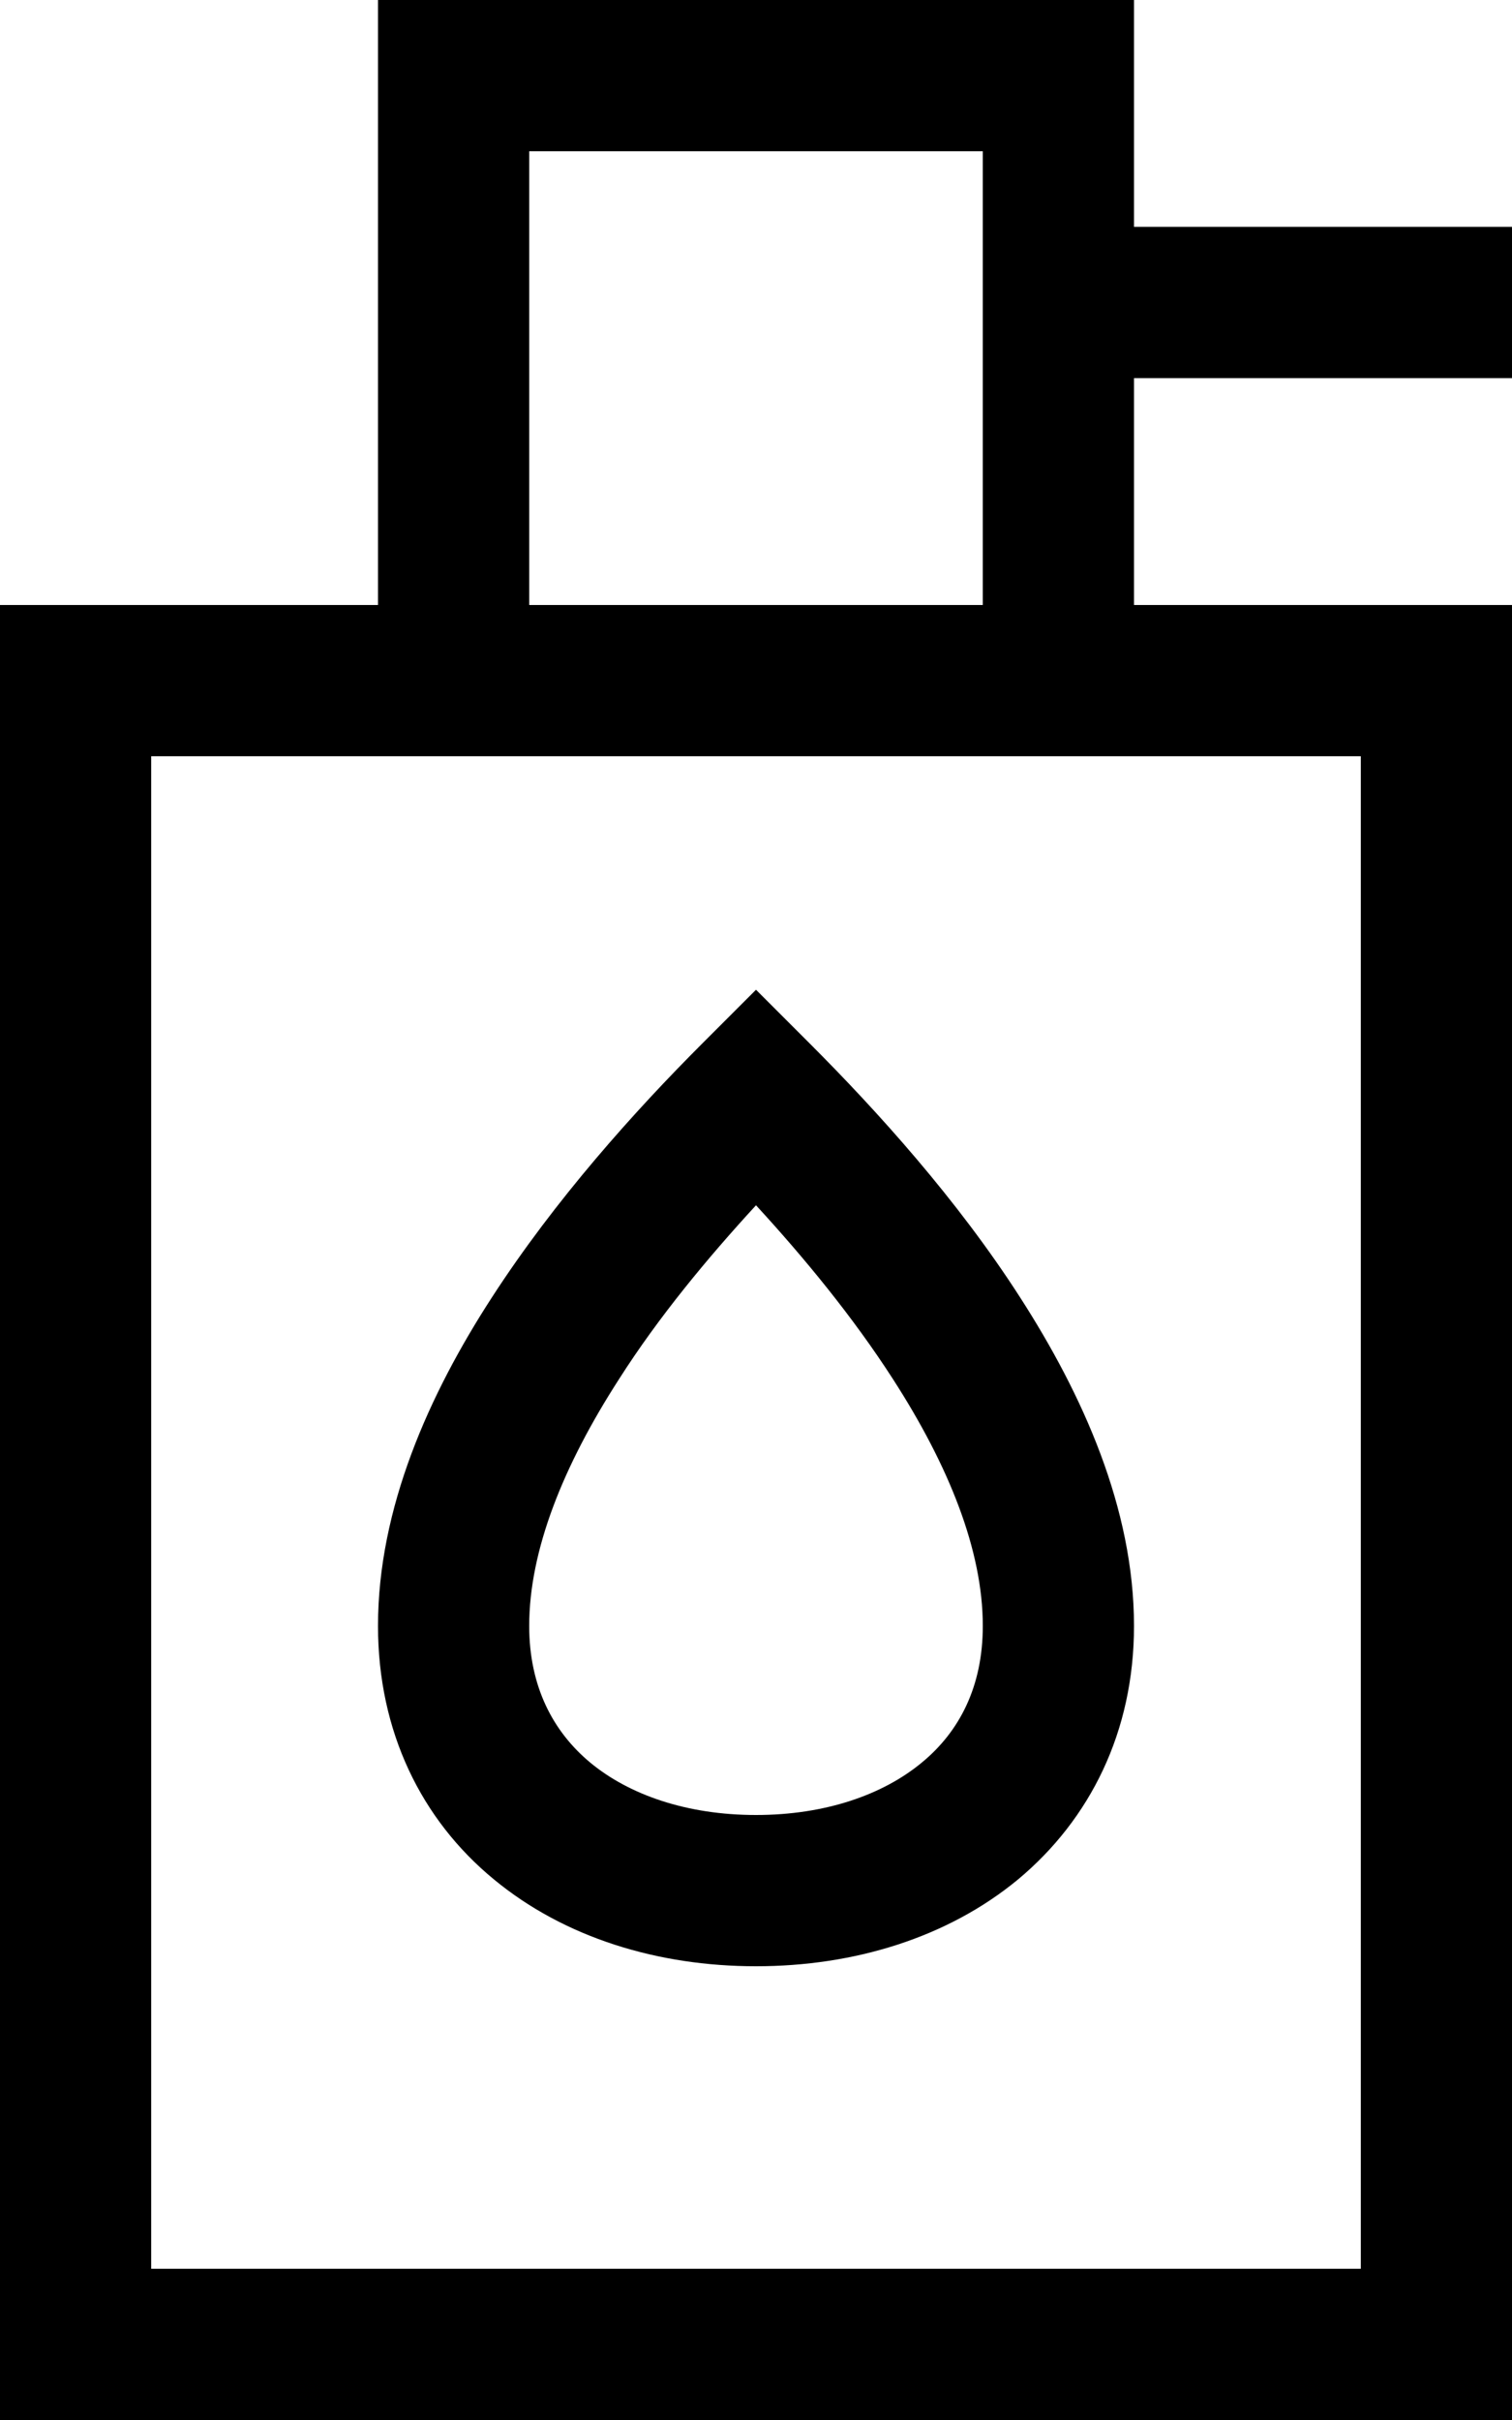 <svg fill="currentColor" xmlns="http://www.w3.org/2000/svg" viewBox="0 0 320 512"><!--! Font Awesome Pro 7.1.0 by @fontawesome - https://fontawesome.com License - https://fontawesome.com/license (Commercial License) Copyright 2025 Fonticons, Inc. --><path fill="currentColor" d="M112 32l0 96 96 0 0-96-96 0zM80 128l0-128 160 0 0 48 80 0 0 32-80 0 0 48 80 0 0 384-320 0 0-384 80 0zm160 32l-208 0 0 320 256 0 0-320-48 0zm-68.7 60.7c14.4 14.4 31.3 33.1 44.6 53.8 13.2 20.5 24.1 44.6 24.1 69.5 0 22.4-9.3 40.9-24.5 53.6-15 12.4-34.8 18.4-55.5 18.4s-40.5-6-55.5-18.4c-15.3-12.6-24.5-31.2-24.5-53.6 0-24.9 10.8-49 24.1-69.5 13.4-20.7 30.2-39.4 44.6-53.8l11.3-11.3 11.3 11.3zM112 344c0 12.9 5.1 22.4 12.9 28.9 8.2 6.8 20.4 11.1 35.1 11.1s26.9-4.3 35.1-11.1c7.9-6.5 12.9-16 12.9-28.9 0-16-7.2-33.9-19-52.2-8.5-13.2-18.8-25.7-29-36.8-10.2 11.1-20.6 23.6-29 36.8-11.8 18.3-19 36.2-19 52.2z"/></svg>